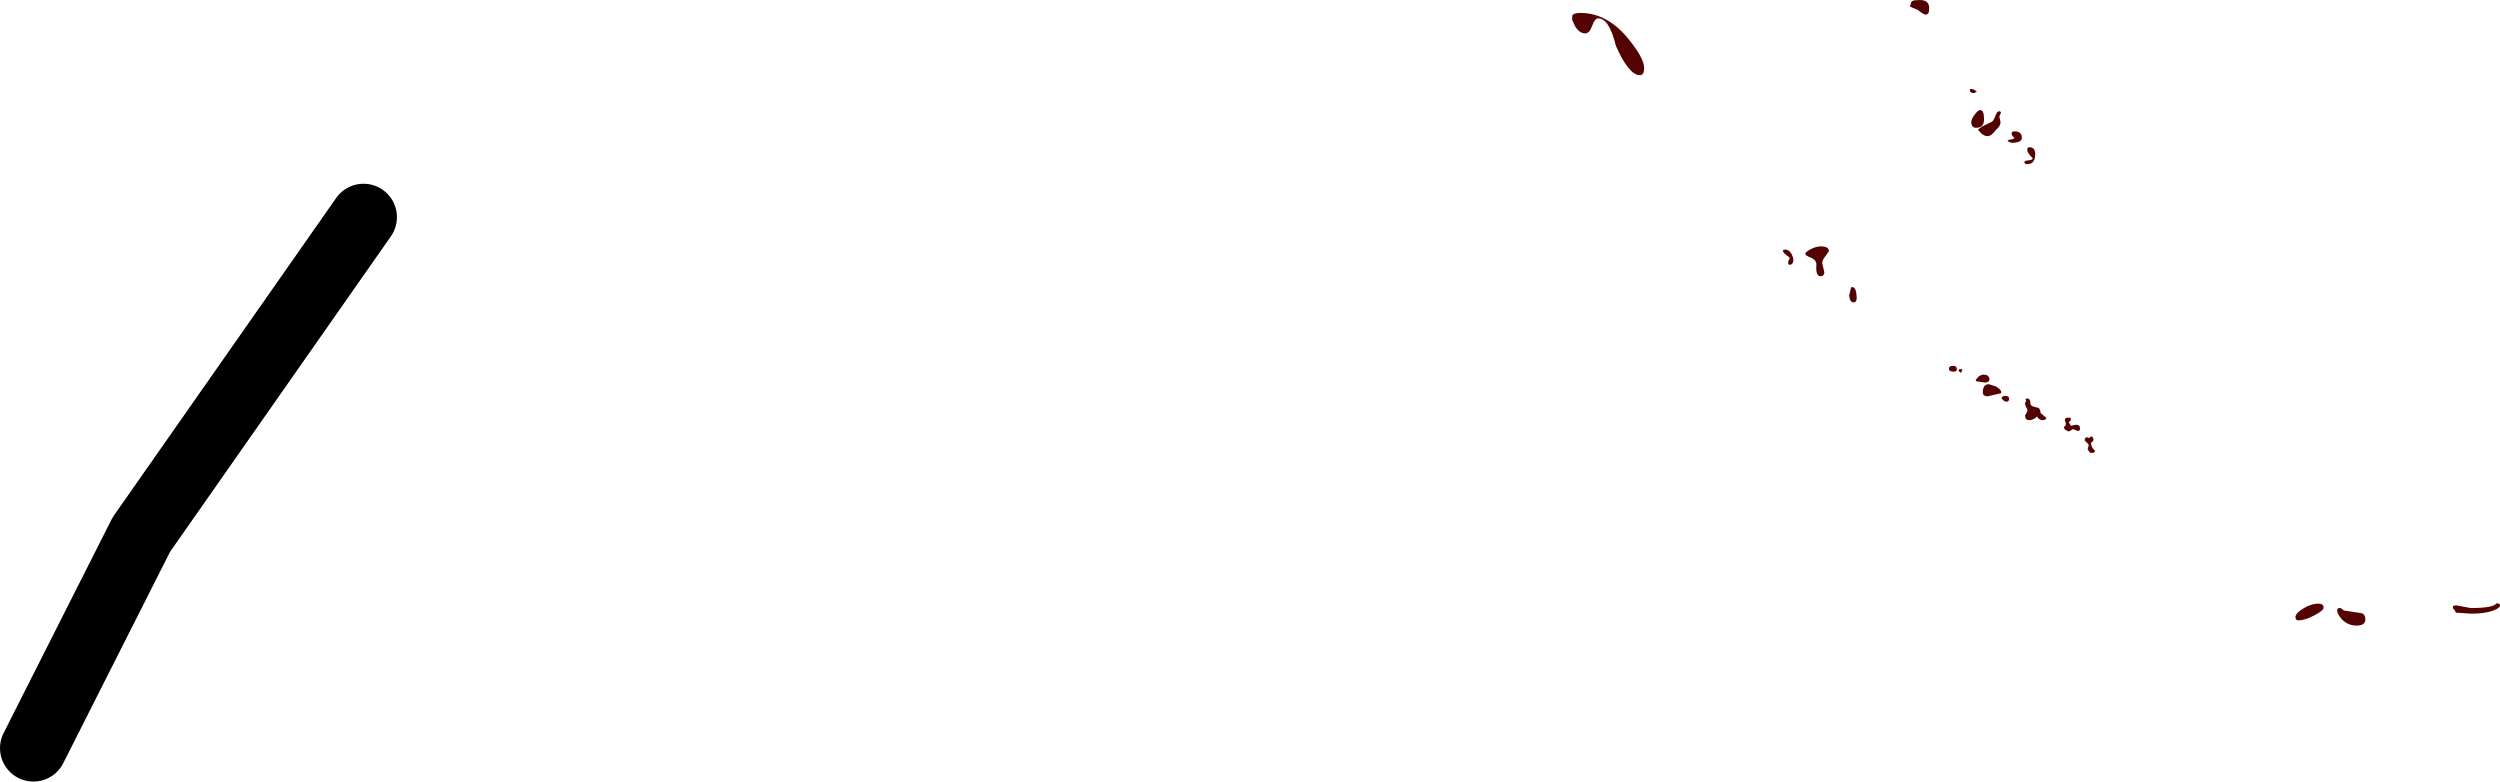 <?xml version="1.0" encoding="UTF-8" standalone="no"?>
<svg xmlns:ffdec="https://www.free-decompiler.com/flash" xmlns:xlink="http://www.w3.org/1999/xlink" ffdec:objectType="shape" height="187.15px" width="598.65px" xmlns="http://www.w3.org/2000/svg">
  <g transform="matrix(1.0, 0.0, 0.0, 1.0, 643.05, 9.45)">
    <path d="M-635.05 169.7 L-609.2 118.55 -556.0 42.55" fill="none" stroke="#000000" stroke-linecap="round" stroke-linejoin="round" stroke-width="16.0"/>
    <path d="M-266.6 -4.75 L-266.55 -5.75 Q-266.25 -6.35 -264.6 -6.35 -258.25 -6.35 -253.25 -0.3 -249.35 4.45 -249.35 6.8 -249.35 8.55 -250.35 8.55 -253.0 8.55 -256.1 1.55 -257.7 -5.05 -260.35 -5.05 -261.15 -5.05 -261.8 -3.25 -262.45 -1.45 -263.45 -1.45 -264.8 -1.45 -265.85 -3.1 L-266.6 -4.75 M-182.0 -5.95 Q-182.4 -5.95 -183.85 -7.1 -185.55 -7.75 -185.75 -7.95 -185.5 -8.2 -185.4 -8.9 -185.1 -9.45 -183.95 -9.4 L-183.35 -9.45 Q-180.9 -9.45 -181.1 -7.2 -181.1 -5.95 -182.0 -5.95 M-161.35 22.5 Q-161.35 22.0 -160.6 22.0 -158.9 22.0 -158.9 23.55 -158.9 24.75 -161.4 24.75 L-162.3 24.35 Q-162.3 24.0 -161.5 23.95 -160.7 23.85 -160.7 23.55 -161.35 23.05 -161.35 22.5 M-157.15 25.8 Q-155.7 25.8 -155.7 27.4 -155.7 29.85 -157.55 29.85 -158.3 29.85 -158.3 29.4 -158.3 29.0 -157.3 28.95 -156.3 28.85 -156.3 28.45 -157.6 27.15 -157.6 26.5 -157.6 25.8 -157.15 25.8 M-158.05 86.15 L-157.7 85.95 Q-156.85 85.95 -156.85 87.2 -156.85 87.9 -154.95 88.2 -154.5 88.45 -154.4 89.45 L-153.05 90.6 Q-153.05 91.15 -153.9 91.15 -154.8 91.15 -155.25 90.3 -156.15 91.15 -157.15 91.15 -157.85 91.15 -158.05 90.6 L-158.15 90.05 Q-157.55 89.15 -157.55 88.65 -158.15 87.6 -158.15 87.1 L-157.85 86.5 -158.05 86.15 M-148.35 92.0 L-148.6 91.15 Q-148.6 90.55 -147.8 90.55 -147.15 90.55 -147.15 90.9 -147.15 91.4 -147.7 91.6 L-147.15 92.5 -145.9 92.25 Q-144.95 92.25 -144.95 93.2 -144.95 93.75 -145.6 93.75 -146.25 93.35 -146.85 93.35 -147.35 93.85 -147.8 93.85 L-148.65 93.35 -148.85 92.8 Q-148.35 92.5 -148.35 92.0 M-142.2 95.05 Q-141.9 95.05 -141.75 95.75 -141.75 96.3 -142.35 96.55 -142.35 97.65 -141.4 98.45 -141.4 99.0 -142.05 99.0 L-142.6 98.95 -143.15 98.1 -142.9 97.25 Q-142.9 96.8 -143.35 96.55 L-143.85 96.0 Q-143.85 95.25 -143.2 95.25 L-142.9 95.45 -142.2 95.05 M-93.4 138.4 Q-93.4 137.4 -91.5 136.25 -89.6 135.1 -88.0 135.1 -86.5 135.1 -86.65 136.15 -86.65 136.7 -88.75 137.85 -91.05 139.1 -92.65 139.1 L-93.15 139.0 -93.4 138.4 M-83.25 136.25 L-82.75 136.1 Q-82.55 136.1 -81.75 136.75 L-77.75 137.35 Q-76.65 137.5 -76.65 138.9 -76.65 140.35 -78.75 140.35 -80.9 140.35 -82.35 138.75 -83.4 137.55 -83.4 136.7 L-83.25 136.25 M-44.4 135.55 Q-44.4 136.15 -46.0 136.75 -48.05 137.5 -51.25 137.5 L-55.05 137.25 Q-55.0 136.8 -55.65 136.25 L-55.65 135.65 -54.9 135.5 -51.4 136.15 Q-45.85 136.15 -45.25 135.0 L-44.5 135.15 -44.4 135.55 M-171.0 11.85 Q-170.5 11.85 -169.7 12.45 -169.7 12.55 -170.35 12.85 -171.35 12.85 -171.35 12.05 -171.35 11.85 -171.0 11.85 M-164.3 18.45 L-164.0 19.8 Q-164.0 20.75 -165.1 21.65 -166.15 23.15 -167.2 23.15 -167.8 23.15 -168.6 22.5 L-169.35 21.7 Q-169.35 21.35 -167.95 20.6 L-166.25 19.8 Q-165.7 19.6 -165.25 18.35 -164.85 17.2 -164.4 17.2 -163.9 17.2 -163.9 17.55 L-164.3 18.45 M-168.85 16.9 Q-167.95 16.9 -167.95 19.15 -167.95 21.15 -169.85 21.15 -171.0 21.15 -171.0 19.75 -171.0 19.05 -170.2 18.0 -169.4 16.9 -168.85 16.9 M-206.7 53.55 L-206.2 55.75 Q-206.2 56.7 -207.15 56.7 -208.3 56.7 -208.1 53.9 -208.1 52.8 -209.4 52.25 -210.75 51.75 -210.75 51.35 -210.75 50.9 -209.5 50.25 -208.2 49.55 -207.0 49.55 -205.1 49.55 -205.1 50.7 L-205.9 51.85 Q-206.7 52.8 -206.7 53.55 M-213.6 52.6 Q-213.6 53.95 -214.5 53.95 L-214.85 53.85 -214.85 53.1 Q-214.5 52.75 -214.5 52.2 -216.25 51.1 -216.1 50.45 L-215.65 50.3 Q-214.15 50.3 -213.6 52.6 M-198.45 61.95 Q-198.45 62.95 -199.2 62.95 -199.85 62.95 -200.1 62.15 L-200.25 61.35 -199.85 59.6 Q-199.85 59.3 -199.5 59.3 -198.5 59.3 -198.45 61.95 M-169.95 81.5 L-169.3 80.75 Q-168.6 80.25 -168.05 80.25 -166.85 80.25 -166.65 81.3 -166.65 82.15 -167.75 82.15 L-169.8 81.85 -169.95 81.5 M-163.75 85.95 Q-163.75 85.35 -162.8 85.35 -161.95 85.35 -161.95 86.05 -161.95 86.75 -162.65 86.75 -162.9 86.75 -163.35 86.4 L-163.75 85.95 M-165.2 83.05 Q-164.1 83.65 -163.85 84.25 L-163.85 84.7 -167.05 85.45 Q-168.25 85.45 -168.25 84.5 -168.25 82.55 -166.8 82.55 L-165.2 83.05 M-176.35 78.85 Q-176.35 78.15 -175.35 78.15 -174.45 78.15 -174.45 79.0 -174.45 79.55 -175.25 79.55 -176.35 79.55 -176.35 78.85 M-173.45 78.95 L-173.2 79.0 -173.15 79.2 -173.5 79.85 -174.05 79.35 Q-174.05 78.85 -173.45 78.95" fill="#540101" fill-rule="evenodd" stroke="none"/>
  </g>
</svg>
